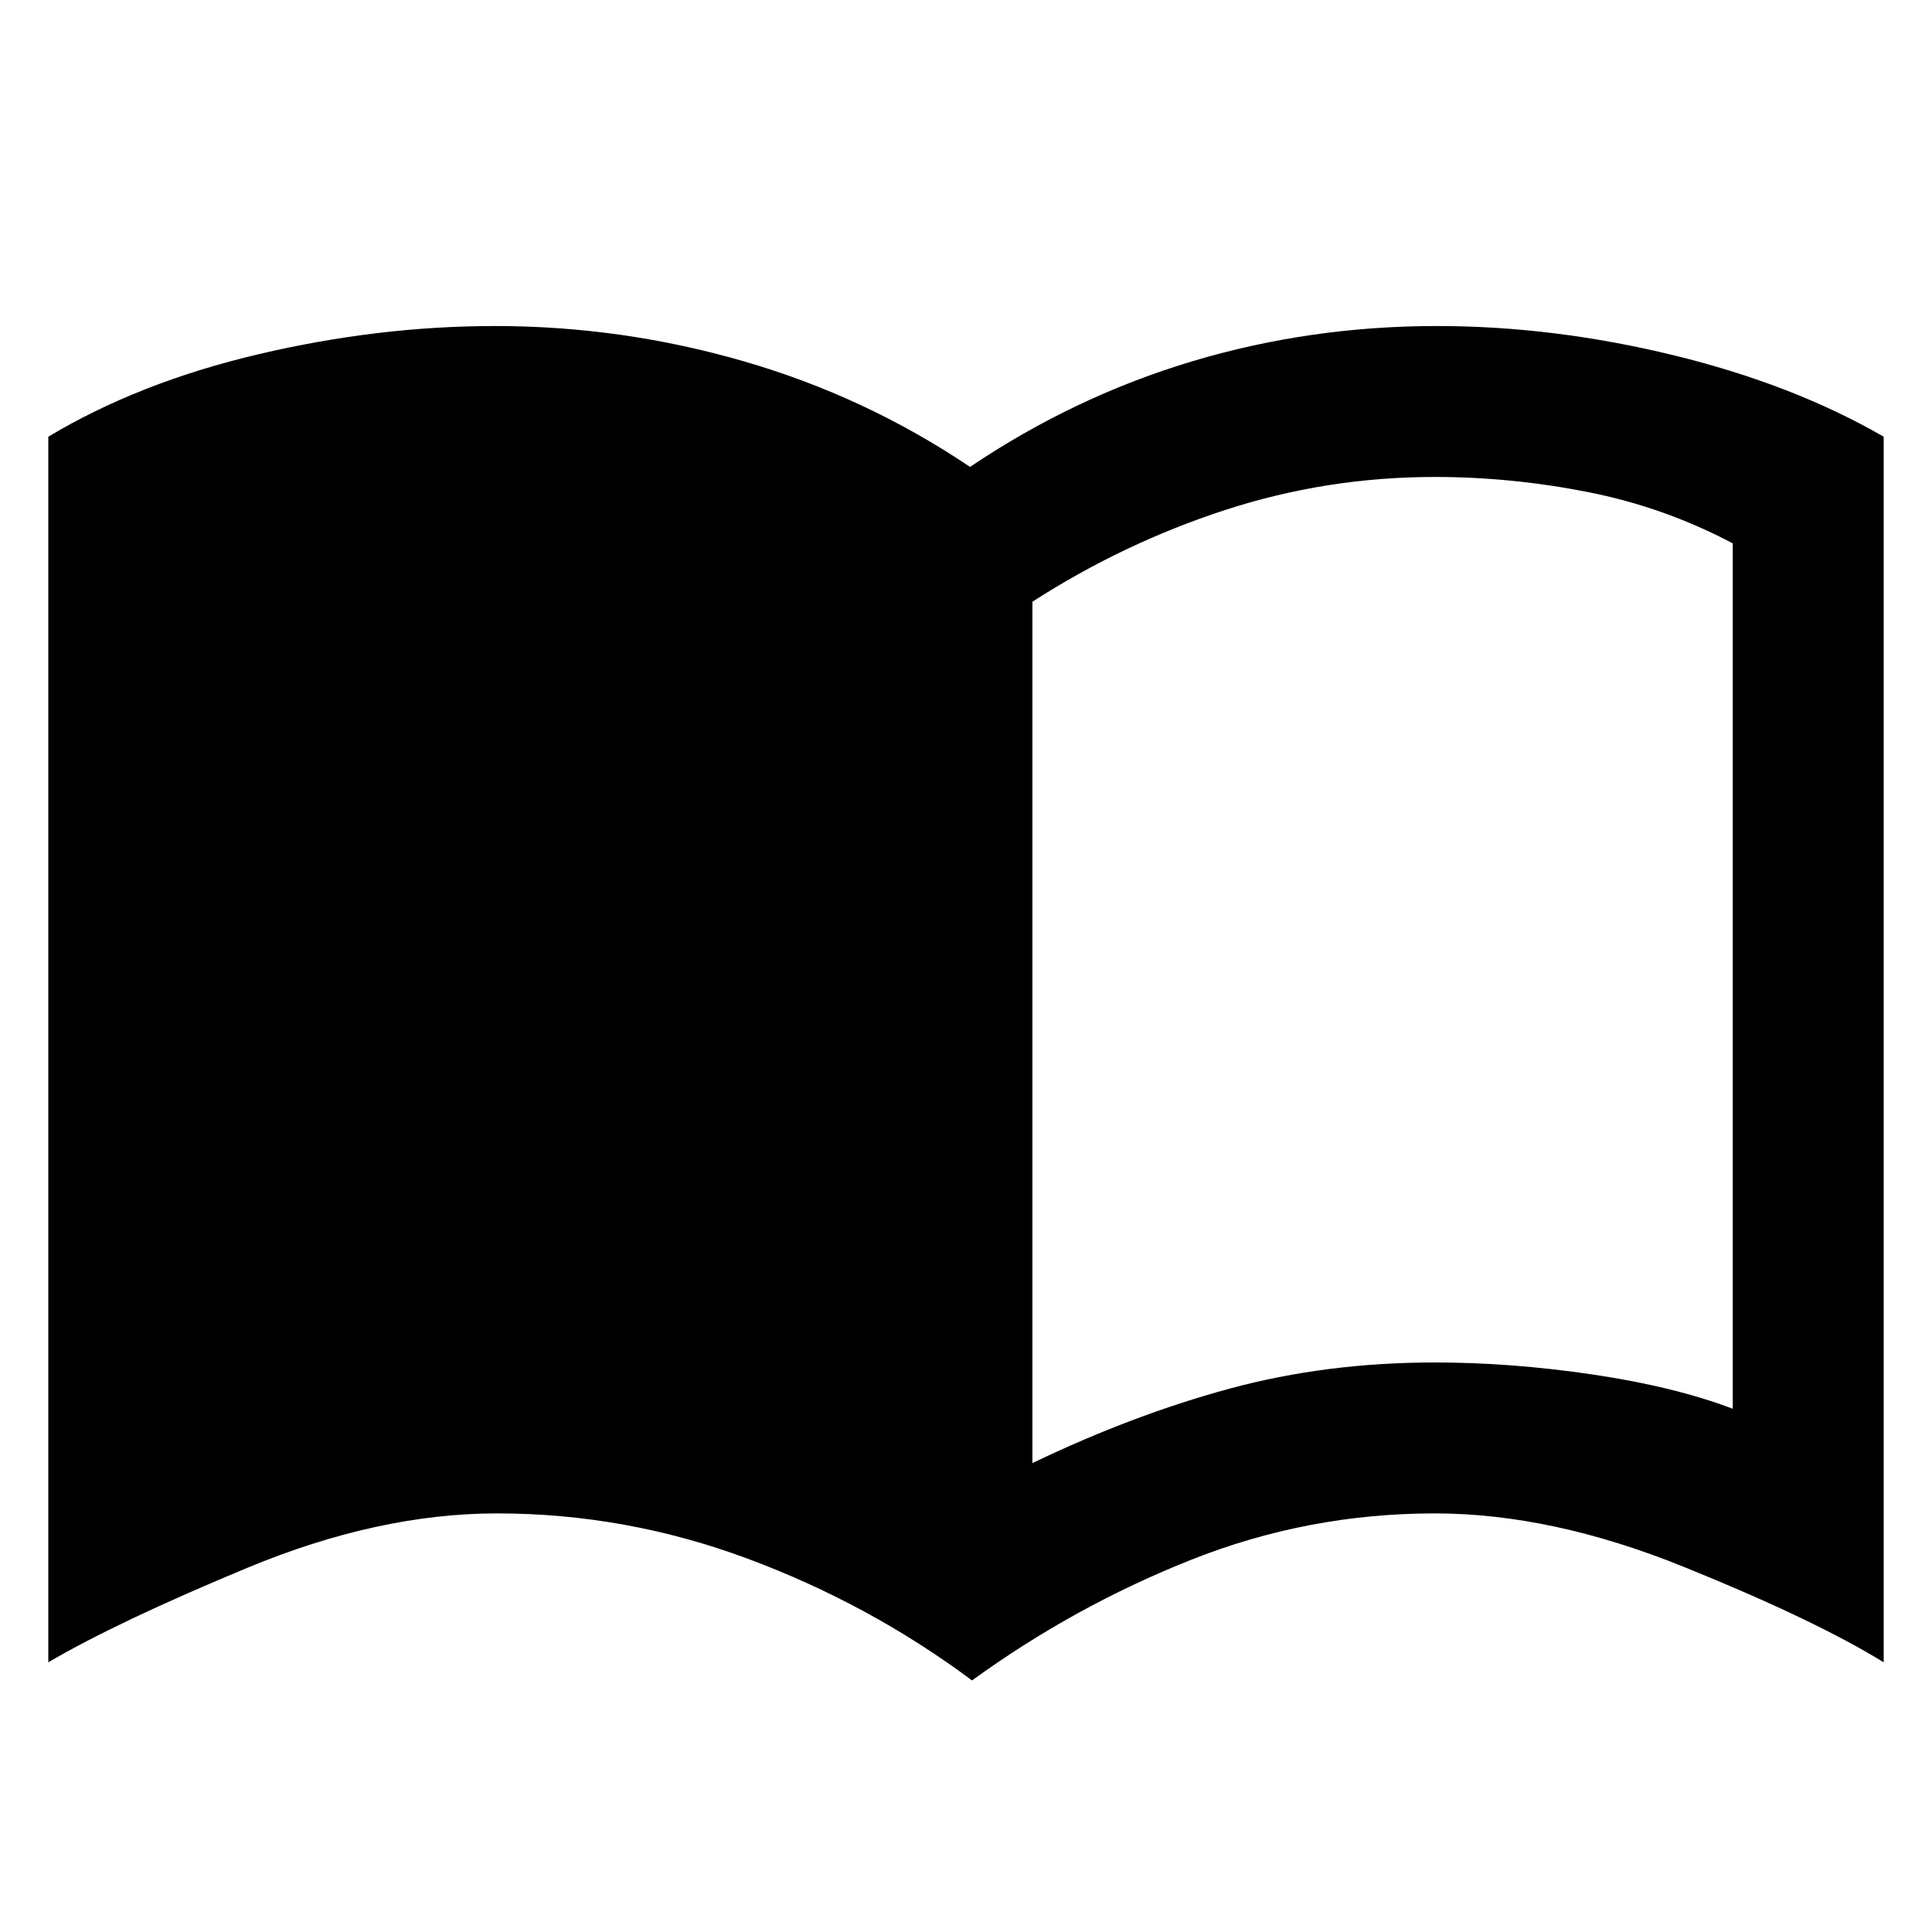 <svg xmlns="http://www.w3.org/2000/svg" height="48" width="48"><path d="M25.65 36.35Q28.15 35.15 30.55 34.5Q32.95 33.85 35.65 33.85Q37.55 33.85 39.575 34.15Q41.6 34.45 43.05 35V13.5Q41.35 12.6 39.45 12.225Q37.55 11.85 35.65 11.85Q32.95 11.85 30.425 12.675Q27.9 13.5 25.65 14.95ZM24.15 41.75Q21.6 39.85 18.575 38.725Q15.55 37.6 12.35 37.6Q9.4 37.6 6.15 38.95Q2.9 40.3 1.2 41.3V10.85Q3.45 9.5 6.425 8.8Q9.4 8.1 12.3 8.1Q15.45 8.1 18.475 8.975Q21.5 9.85 24.1 11.6Q26.7 9.85 29.625 8.975Q32.55 8.1 35.7 8.1Q38.6 8.1 41.575 8.825Q44.55 9.55 46.8 10.85V41.3Q45.1 40.25 41.825 38.925Q38.55 37.6 35.65 37.6Q32.5 37.6 29.6 38.75Q26.7 39.9 24.15 41.75Z"/></svg>